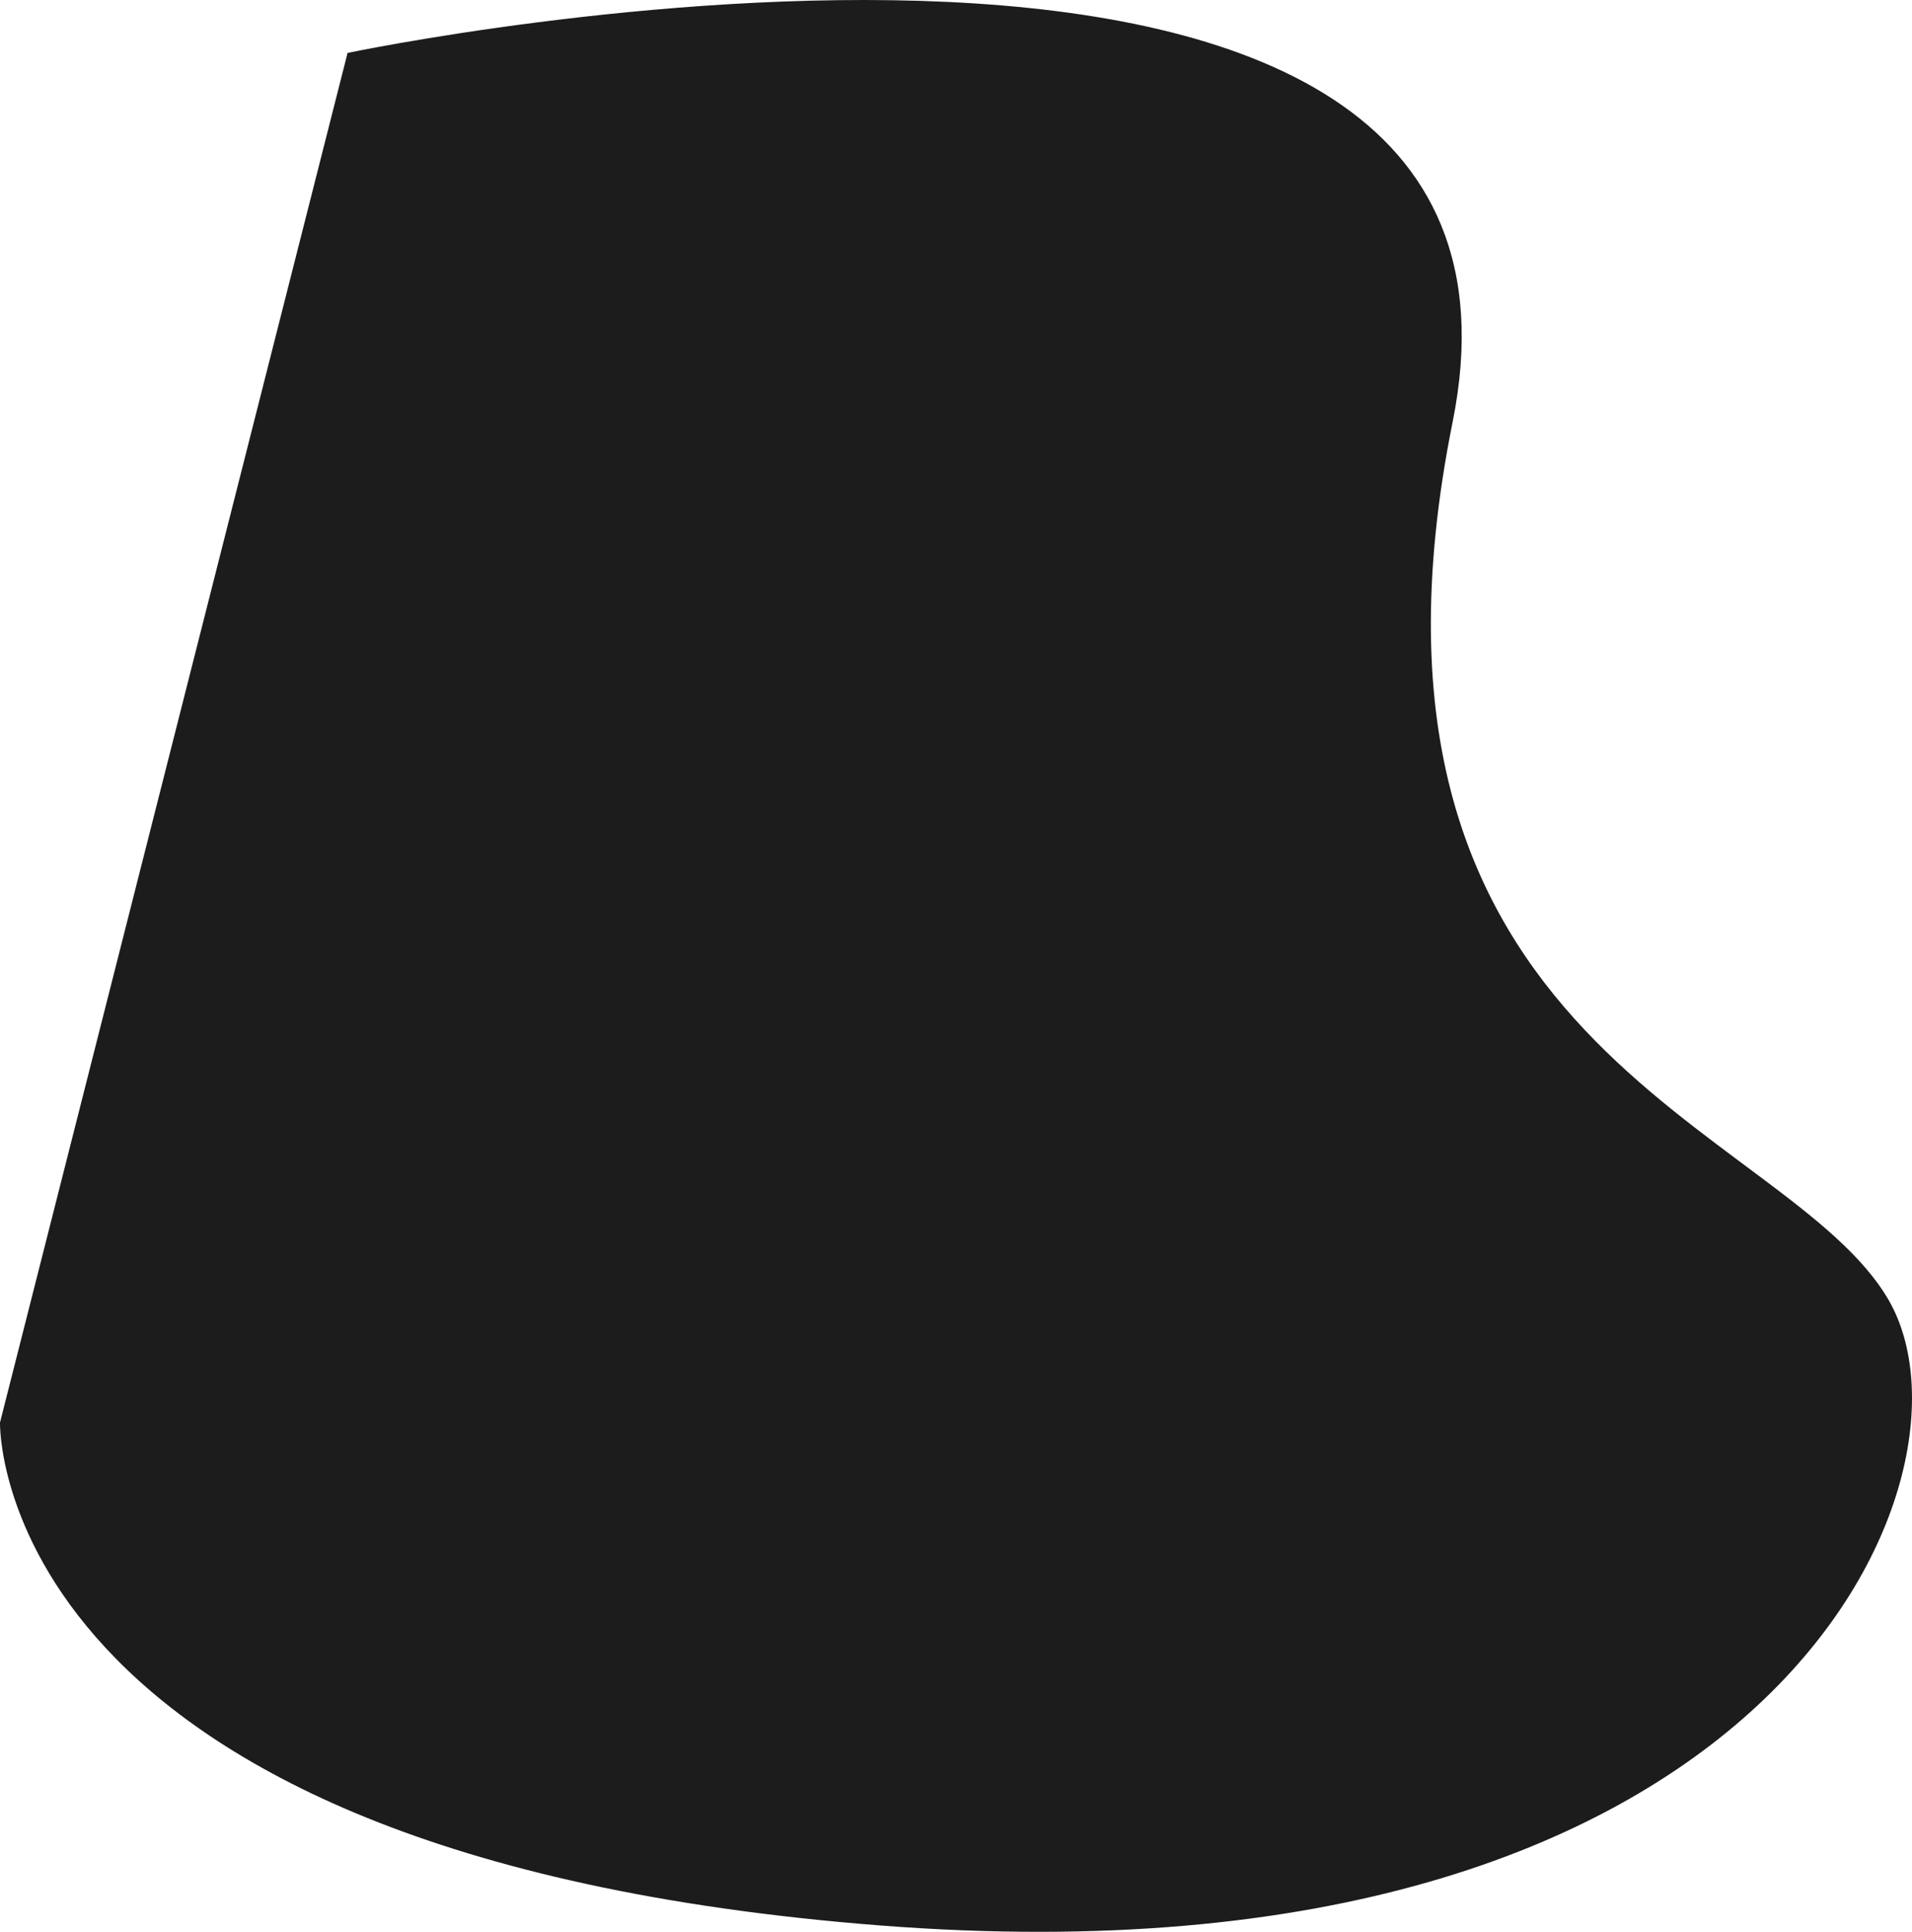 <svg xmlns="http://www.w3.org/2000/svg" width="805.561" height="813.865" viewBox="0 0 805.561 813.865">
  <path id="Path_4" data-name="Path 4" d="M-79.791,2270.865s518.776-109.138,465.584,155.467,140.309,295.055,183.675,369.9S520.6,3088.93,144.758,3059.76s-370.982-211.9-370.982-211.9" transform="translate(226.228 -2248.564)" fill="#1c1c1c"/>
</svg>
